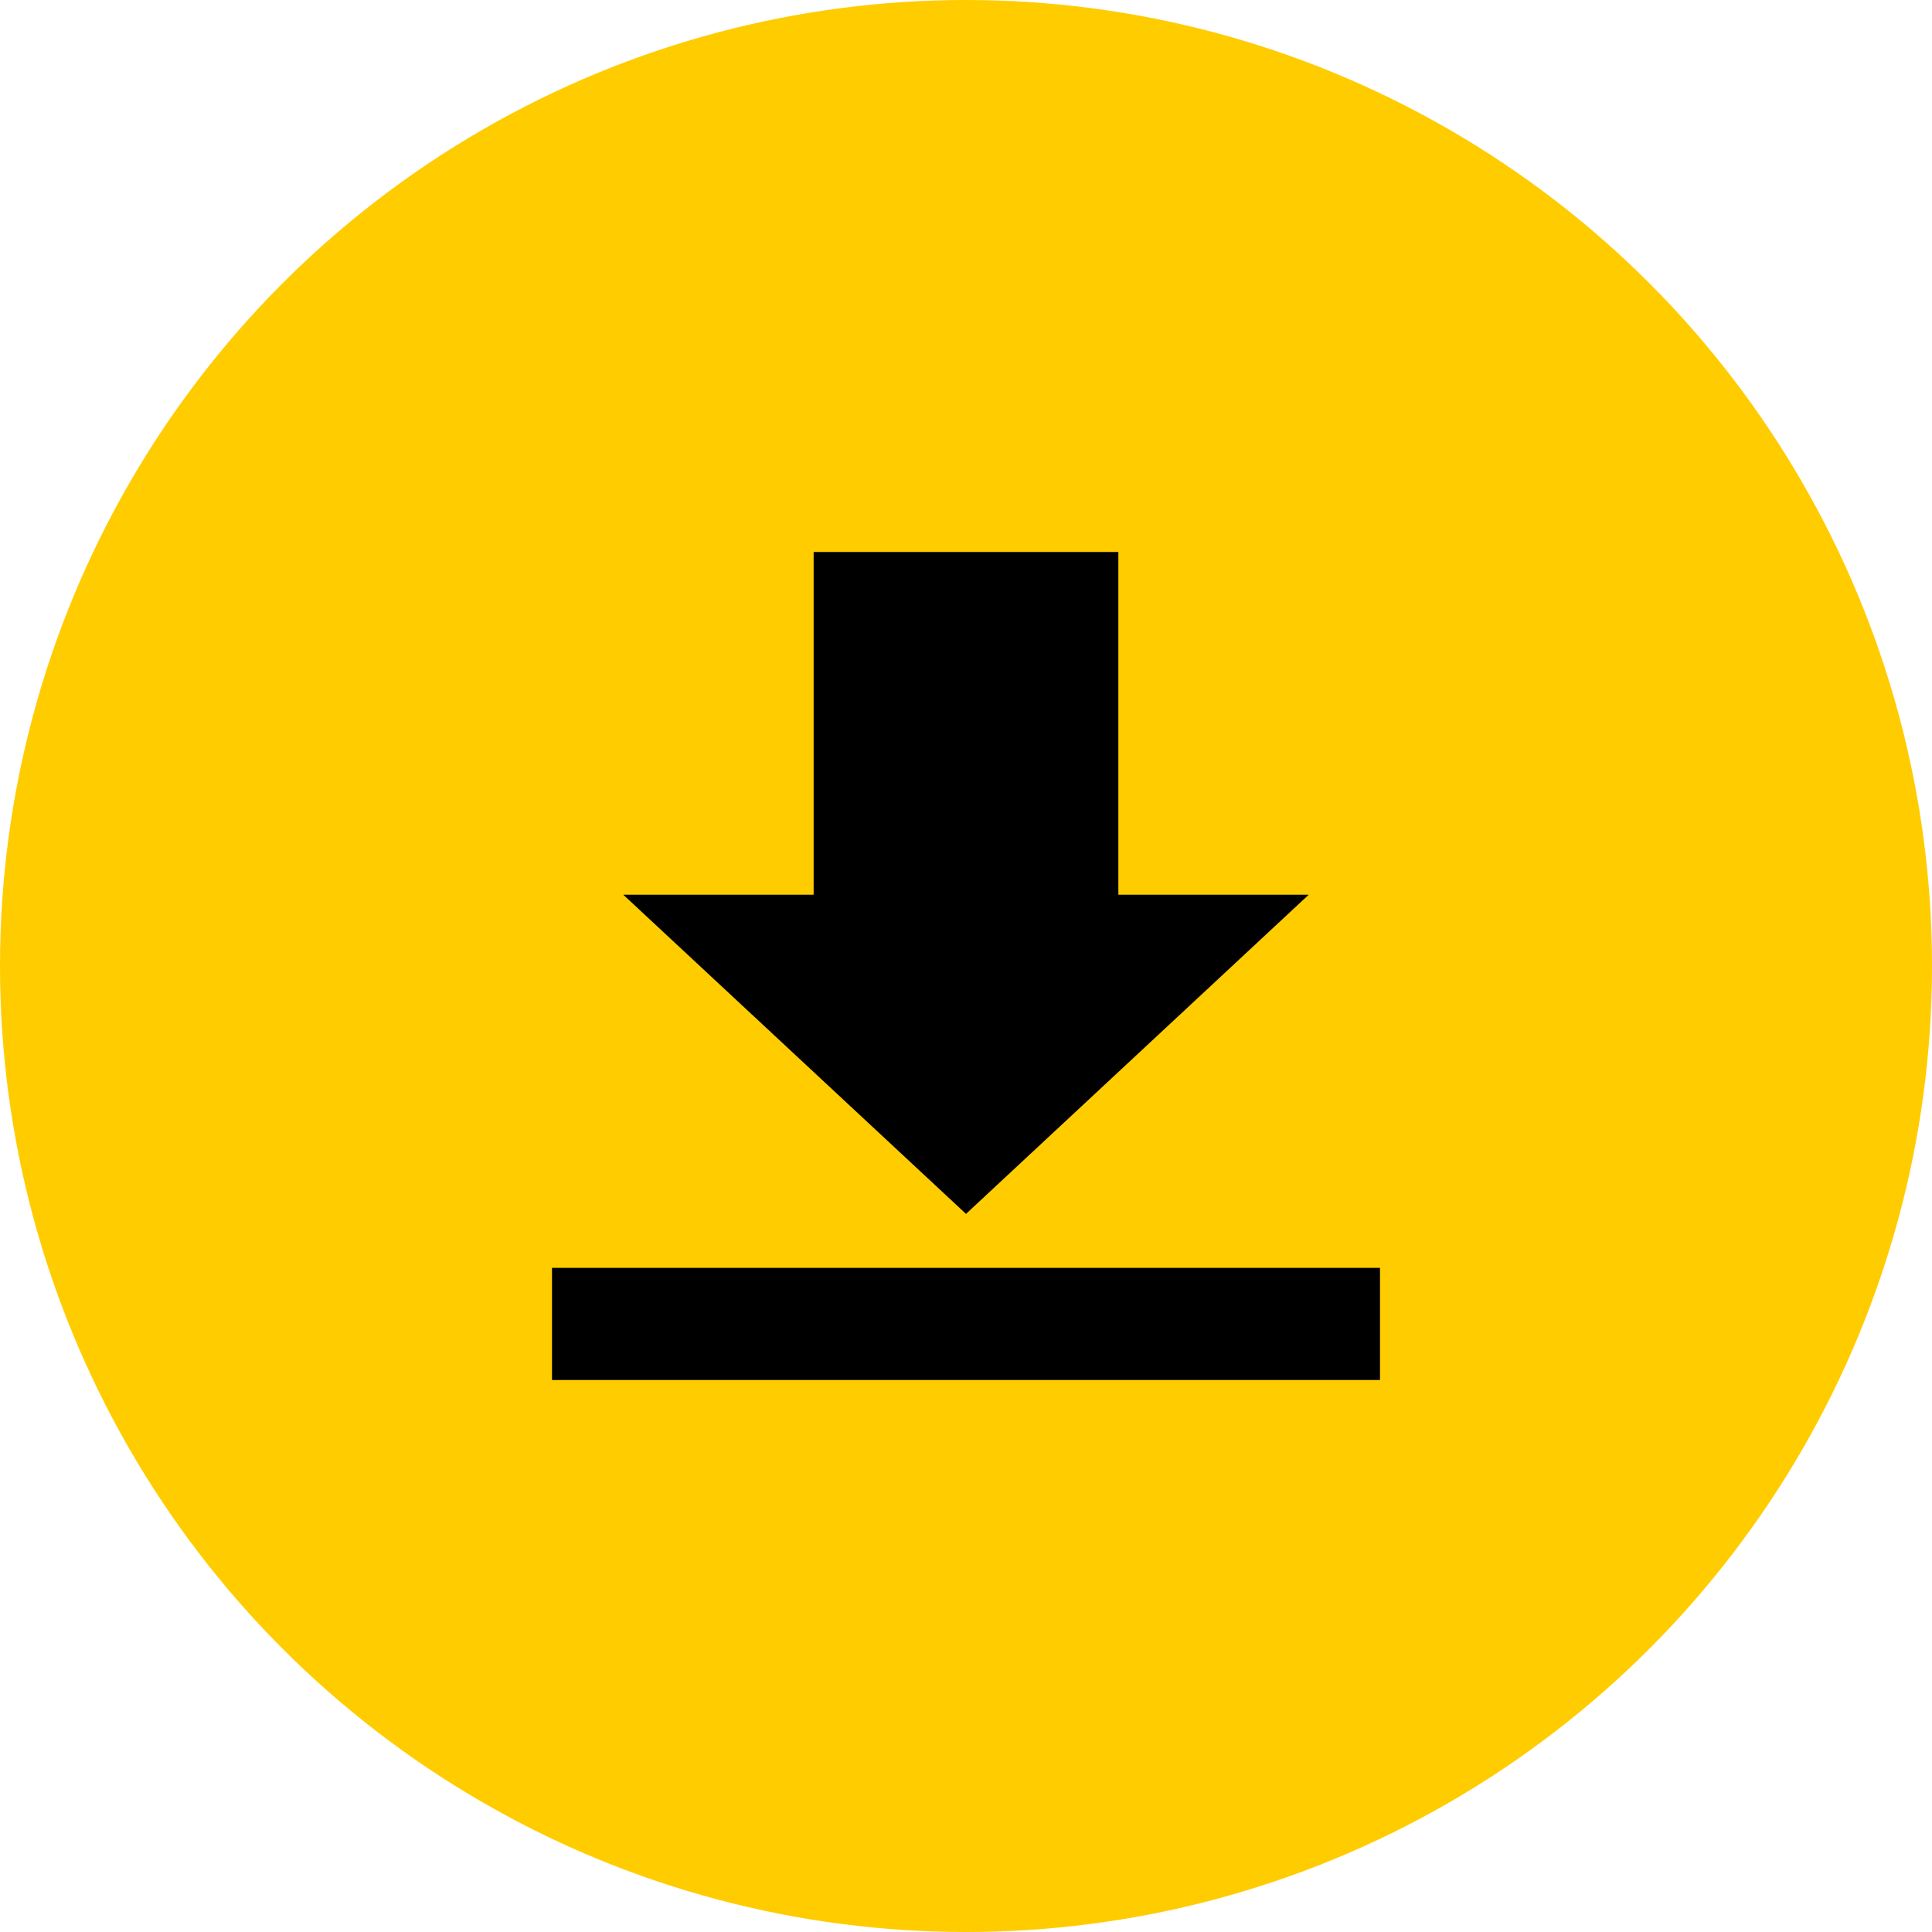 <svg width="56" height="56" viewBox="0 0 56 56" fill="none" xmlns="http://www.w3.org/2000/svg">
<circle cx="28" cy="28" r="28" fill="#FFCC00"/>
<path d="M16 36.75H40V40H16V36.75ZM32.416 16H23.584V25.933H18.065L28 35.185L37.935 25.933H32.416V16Z" fill="black"/>
</svg>
